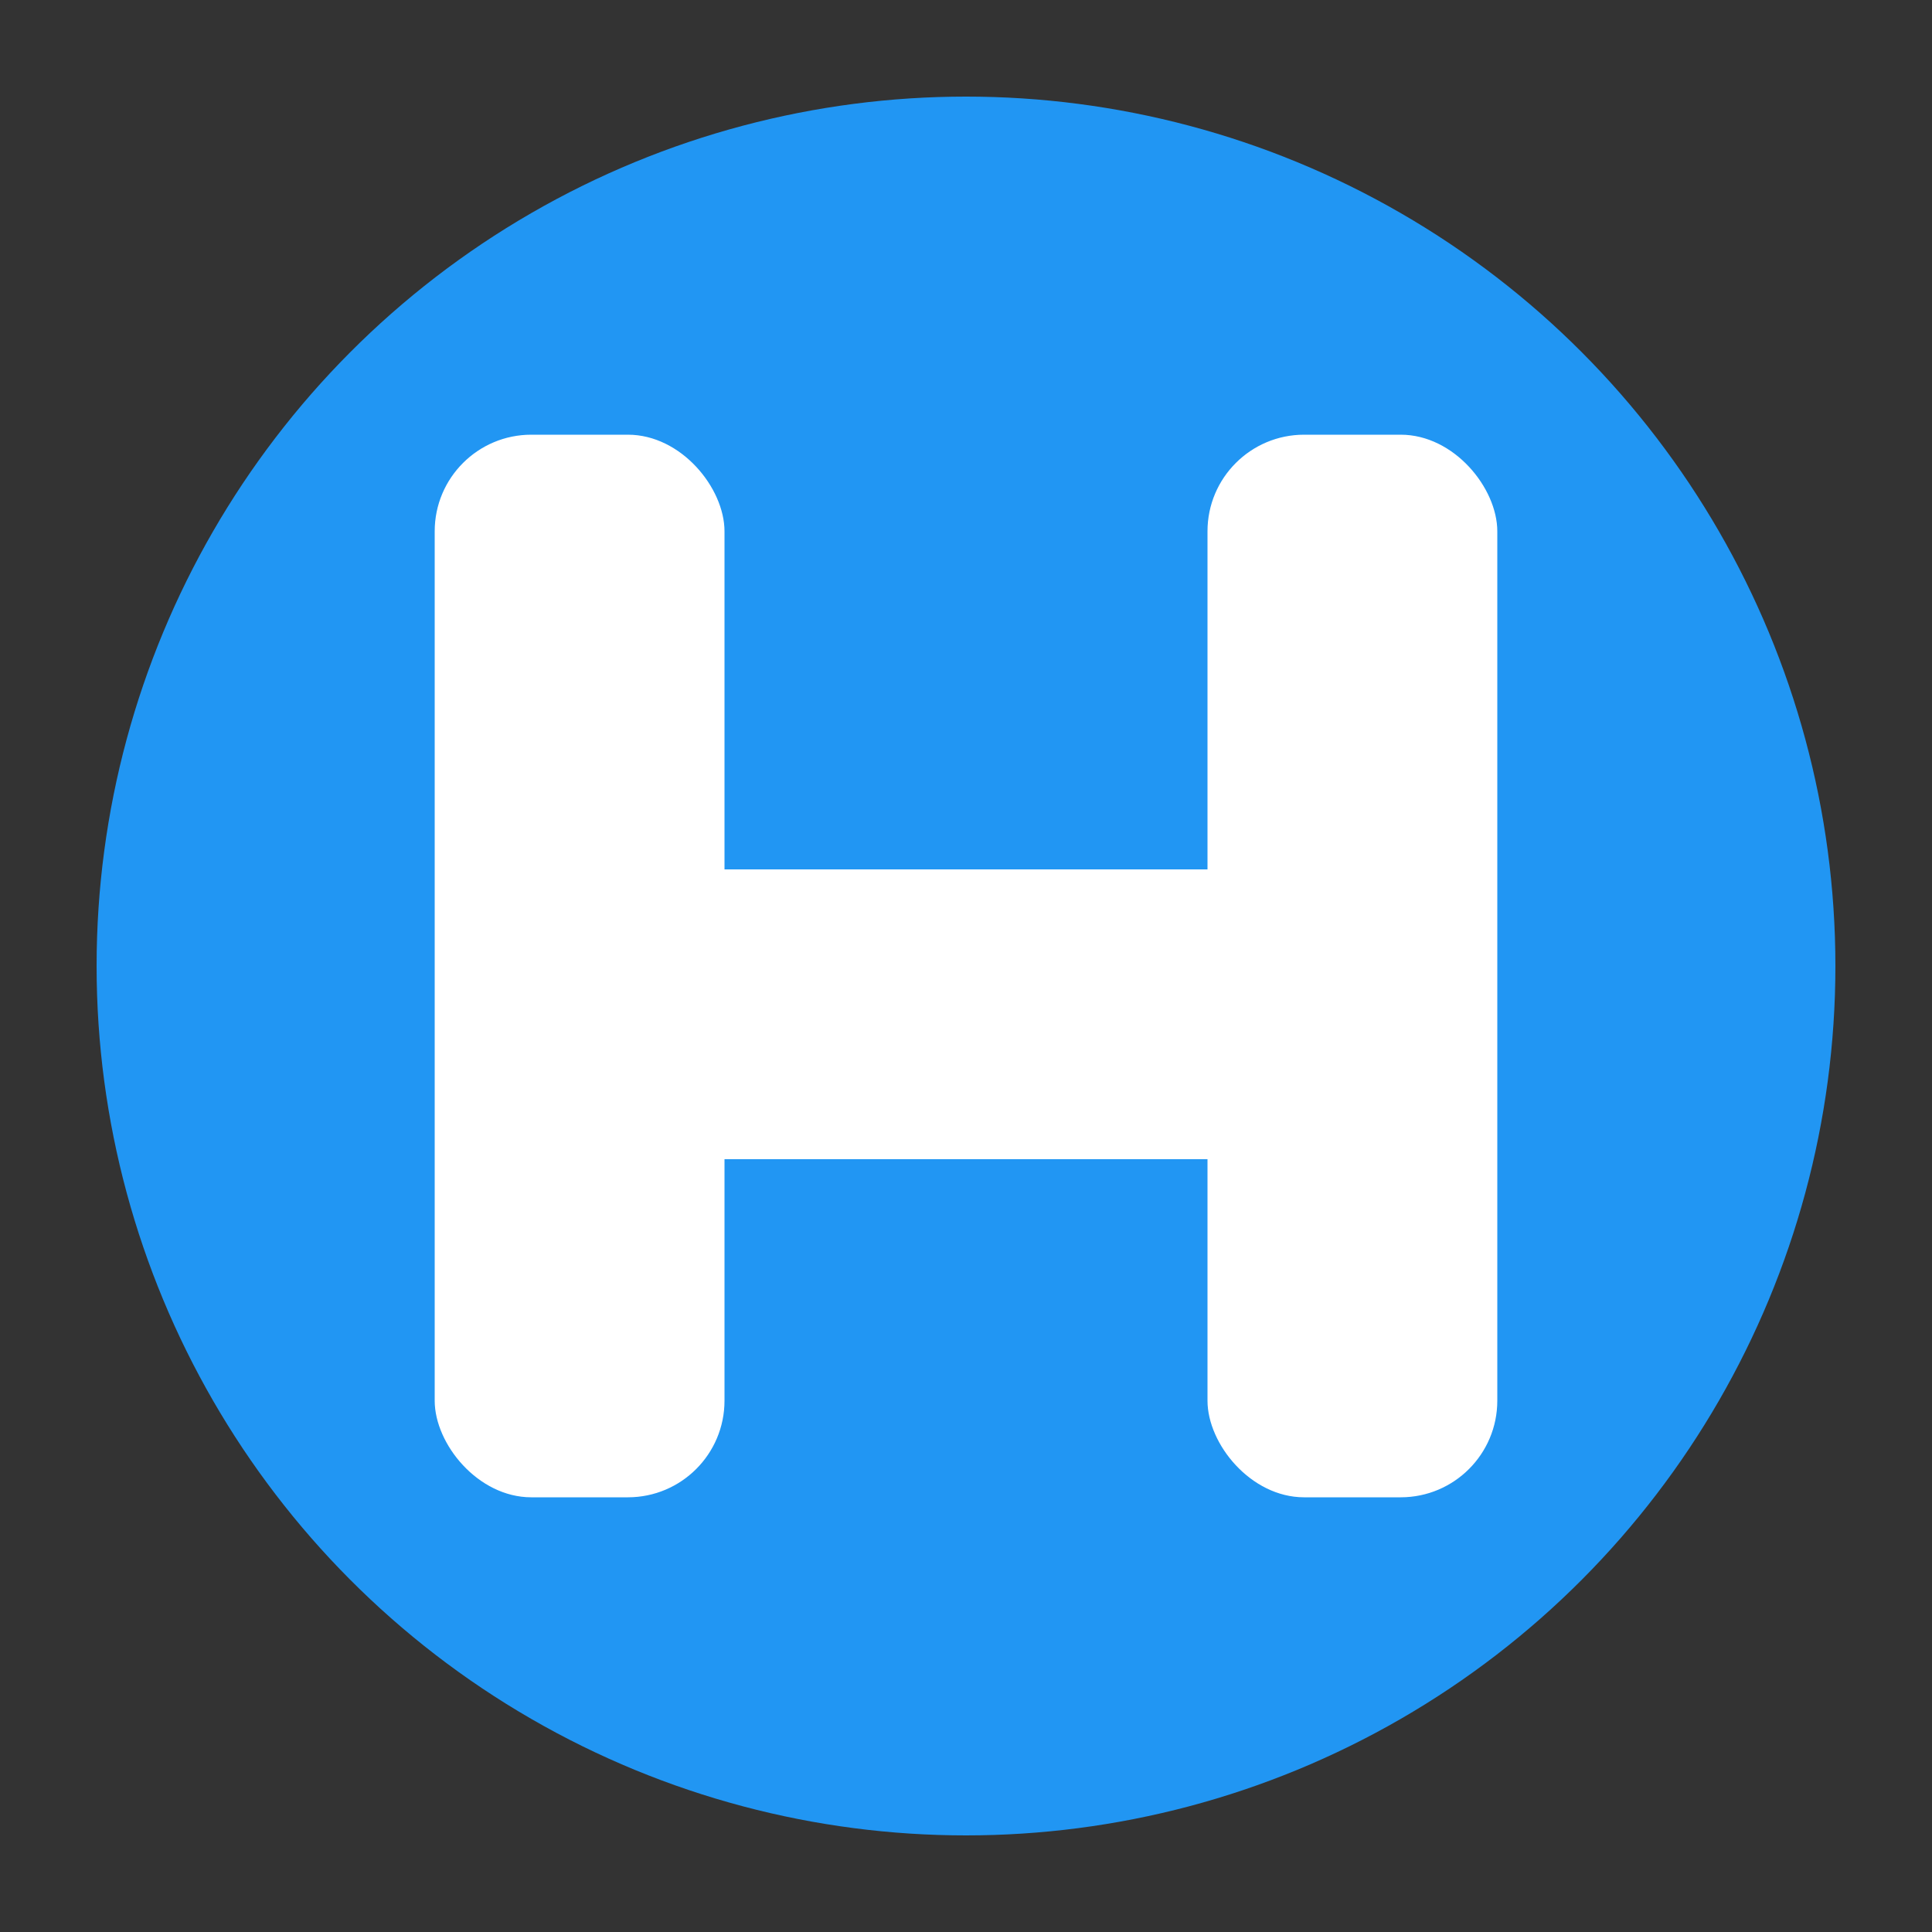 <svg width="40" height="40" viewBox="0 0 40 40" fill="none" xmlns="http://www.w3.org/2000/svg">
  <rect x="0" y="0" width="40" height="40" fill="#333333" stroke="none"/>
  <circle cx="20" cy="20" r="18" fill="#2196F3"/>
  <rect x="9" y="9" width="6" height="22" rx="2" fill="#fff"/>
  <rect x="25" y="9" width="6" height="22" rx="2" fill="#fff"/>
  <rect x="13" y="18" width="14" height="6" rx="2" fill="#fff"/>
</svg> 